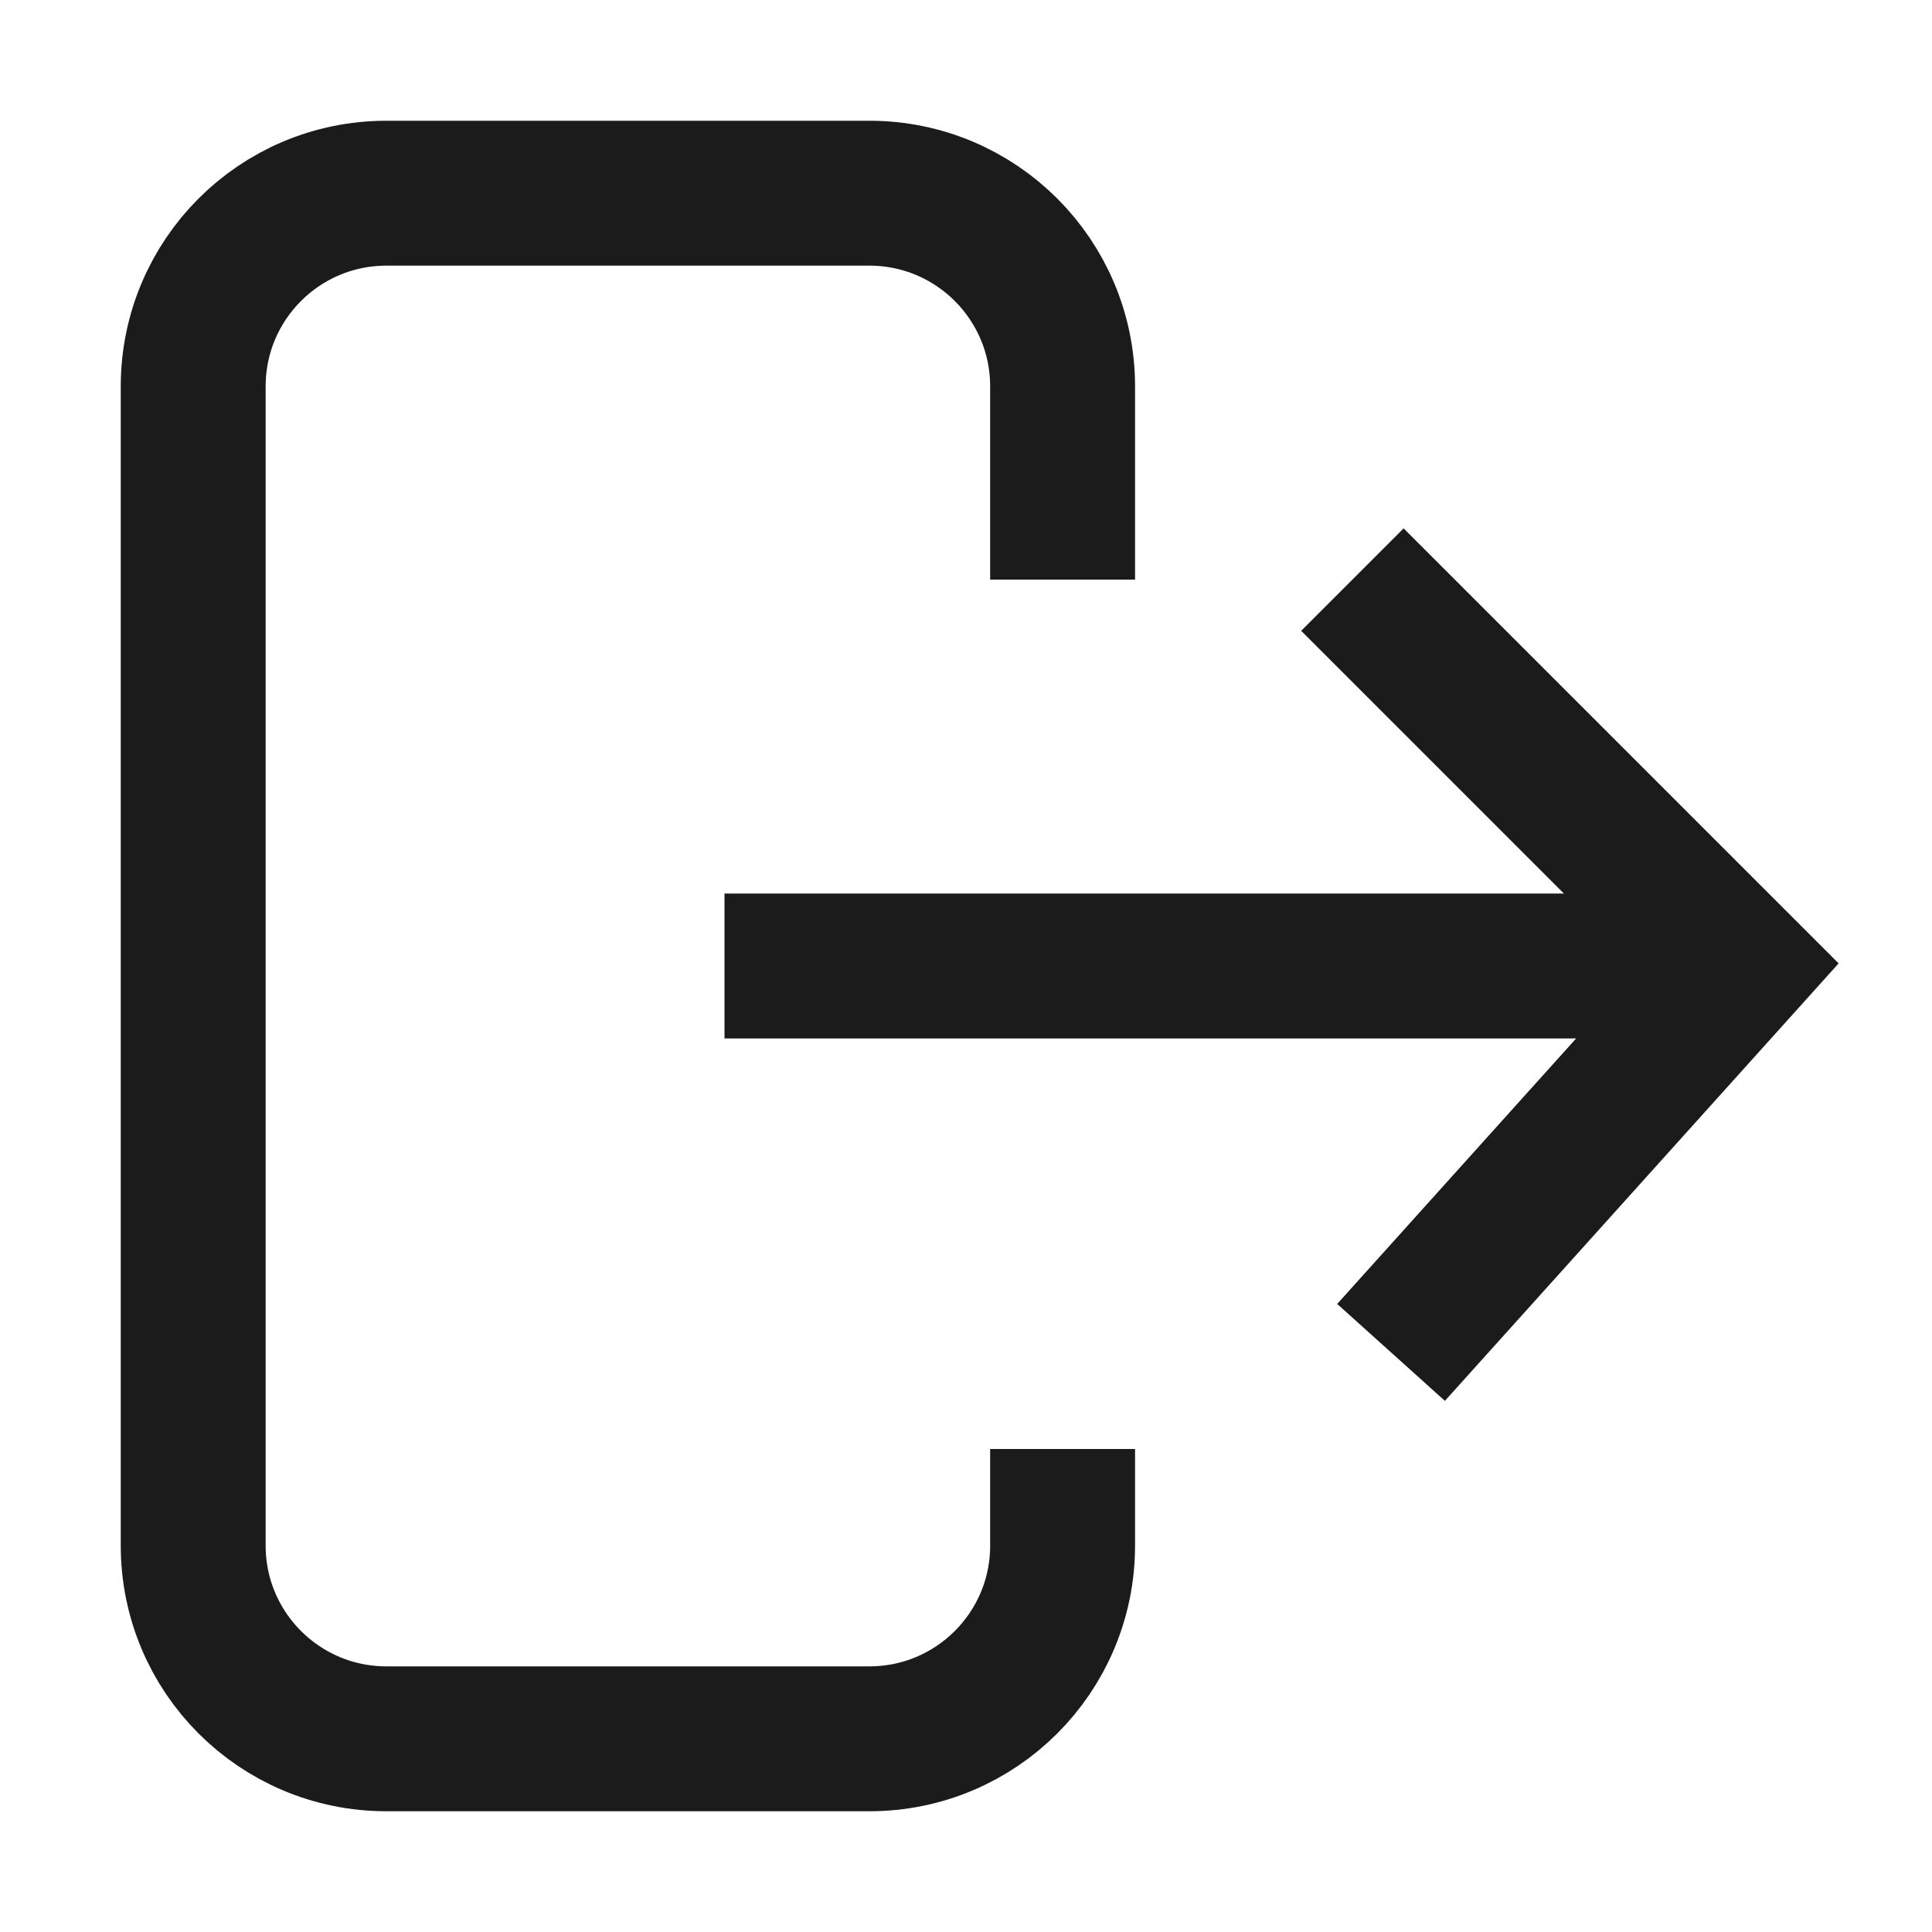 <svg width="20" height="20" viewBox="0 0 20 20" fill="none" xmlns="http://www.w3.org/2000/svg">
<g clip-path="url(#clip0_464_1837)">
<path d="M11 6V4C11 2.895 10.105 2 9 2H4C2.895 2 2 2.895 2 4V16C2 17.105 2.895 18 4 18H9C10.105 18 11 17.105 11 16V15" stroke="#1B1B1B" stroke-width="1.5"/>
<path d="M7.5 10H18" stroke="#1B1B1B" stroke-width="1.5"/>
<path d="M14 6L18 10L14.4 14" stroke="#1B1B1B" stroke-width="1.5"/>
</g>
<defs>
<clipPath id="clip0_464_1837">
<rect width="20" height="20" fill="white"/>
</clipPath>
</defs>
</svg>

